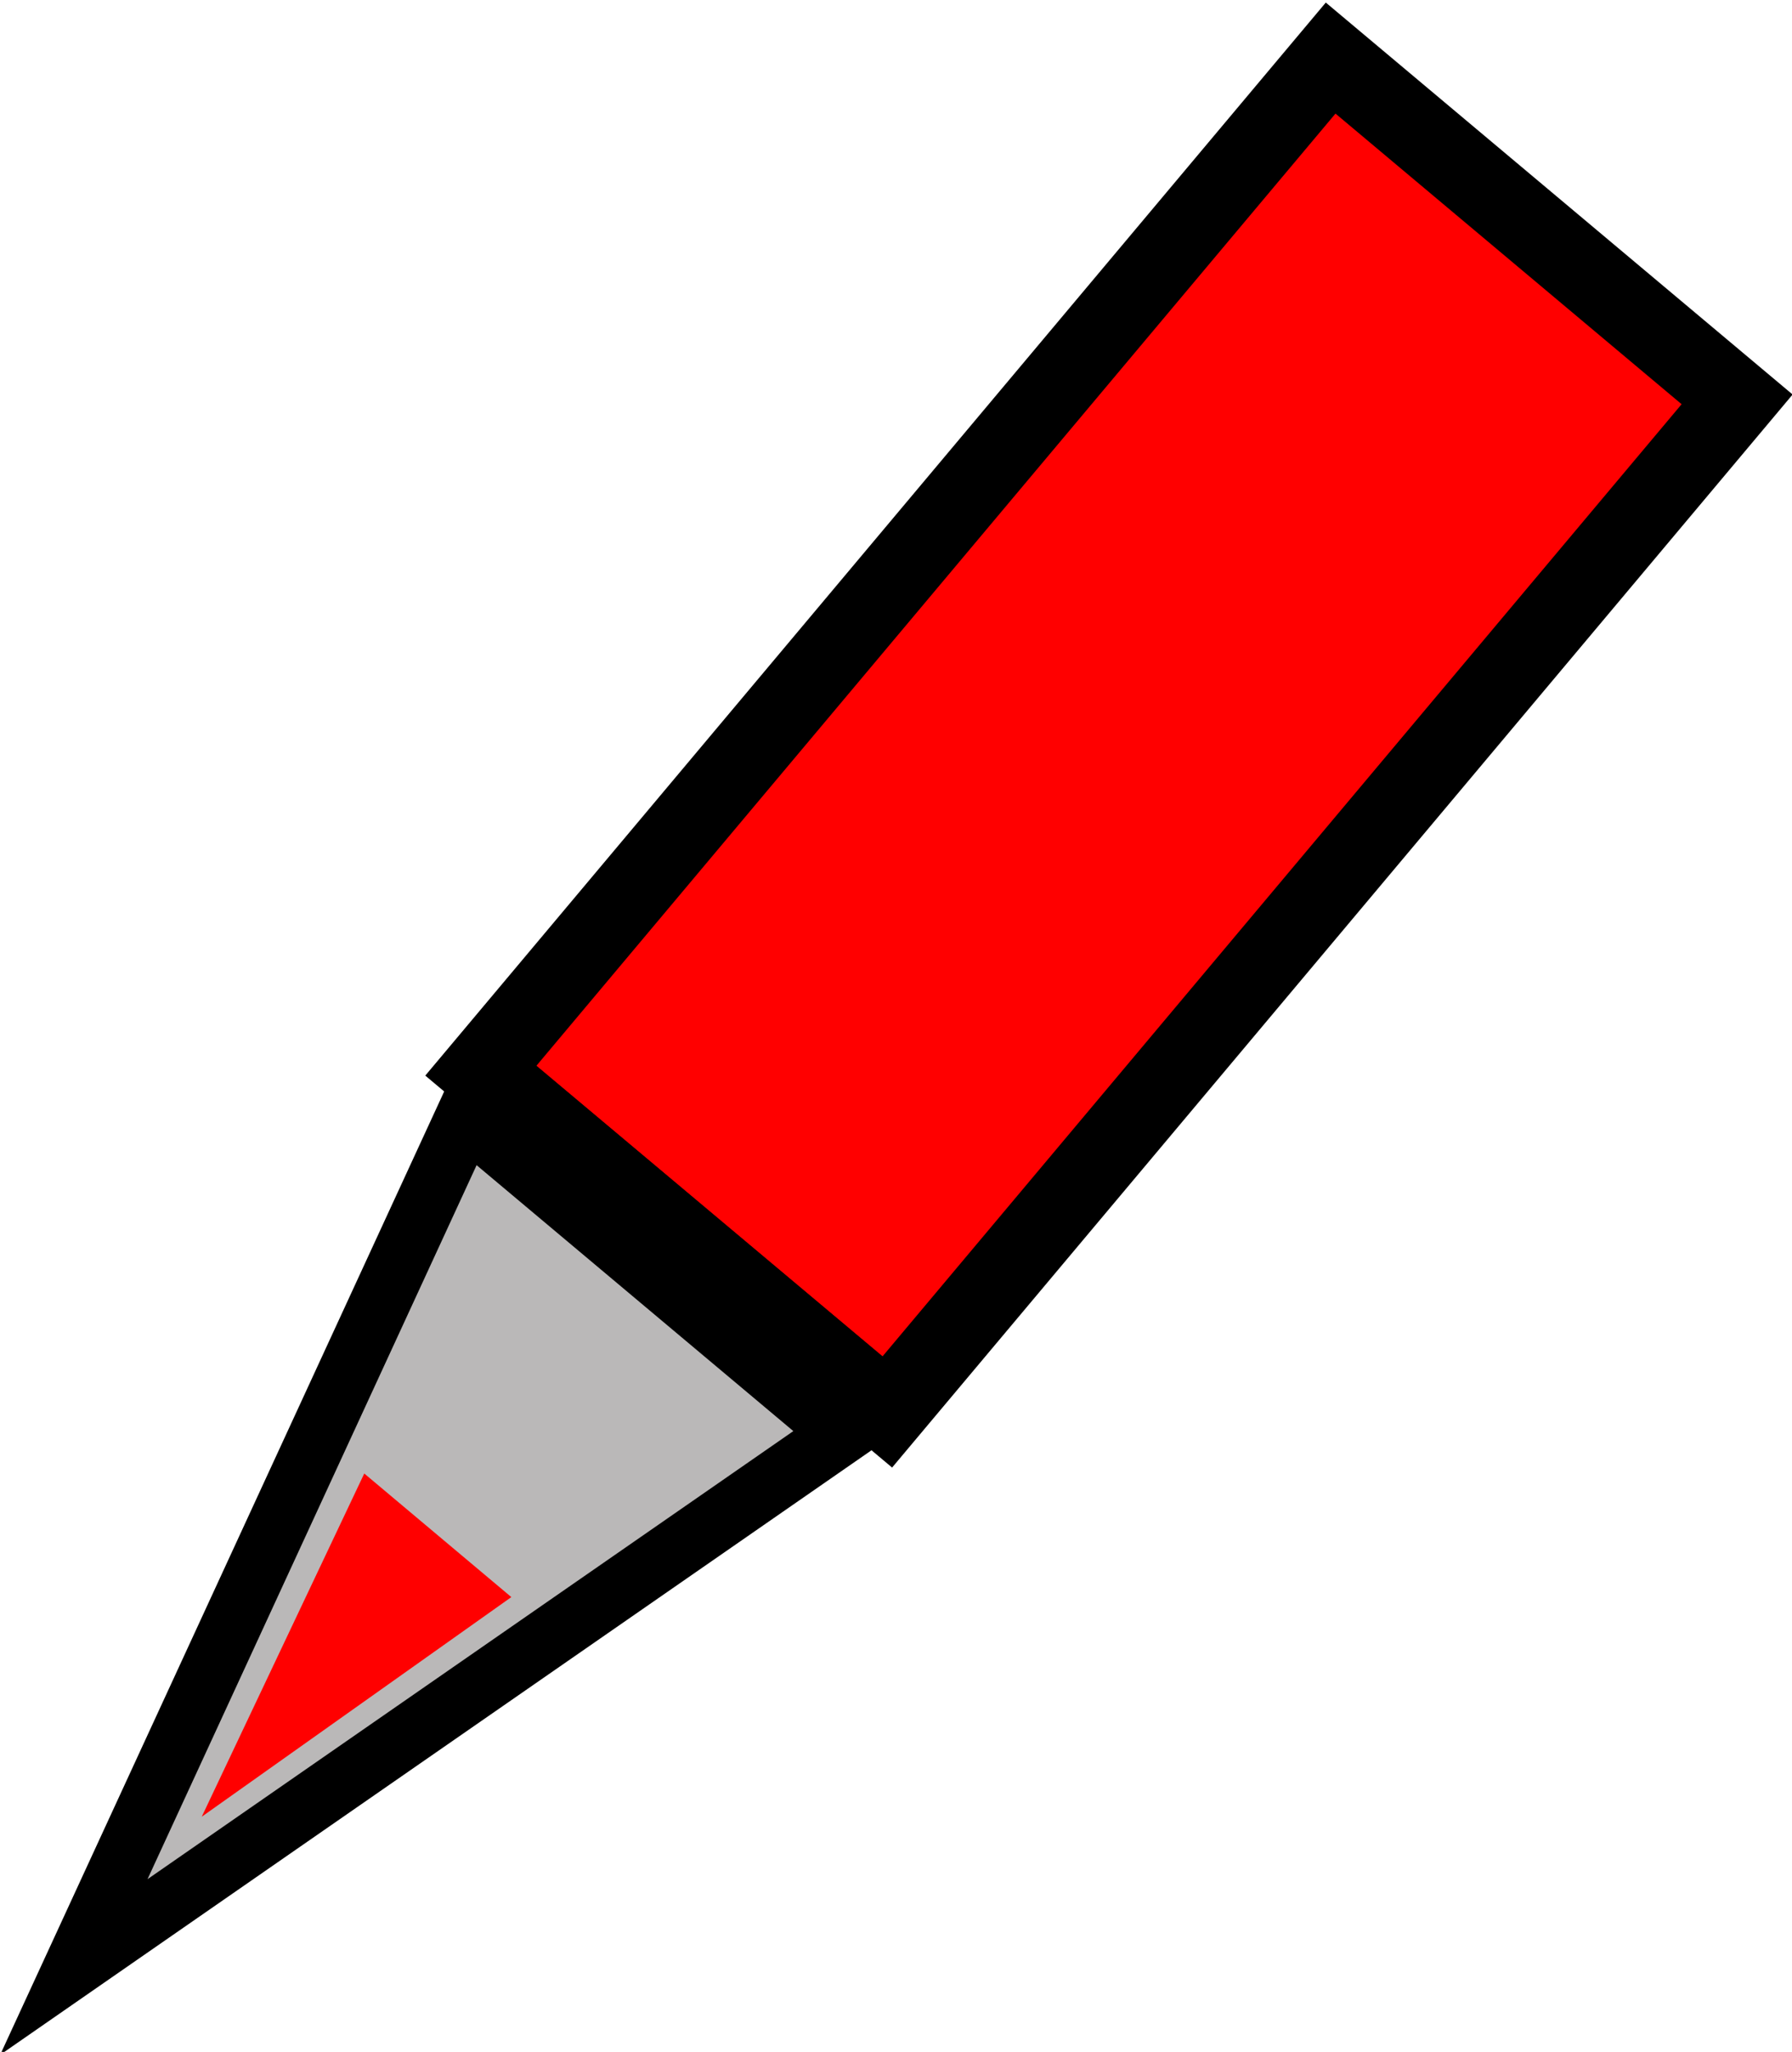<!-- Created with Inkscape (http://www.inkscape.org/) -->
<svg xmlns:rdf="http://www.w3.org/1999/02/22-rdf-syntax-ns#" xmlns="http://www.w3.org/2000/svg" version="1.1" xmlns:cc="http://creativecommons.org/ns#" xmlns:xlink="http://www.w3.org/1999/xlink" viewBox="0 0 45.492 52.077" xmlns:dc="http://purl.org/dc/elements/1.1/">
 <defs></defs>
 <g transform="translate(-180.83,-596.528)">
  <g stroke-linejoin="miter" transform="translate(-72.413,485.855)" stroke-dashoffset="5.6" stroke-linecap="round" stroke-dasharray="none" stroke-miterlimit="4">
   <rect transform="matrix(0.766,0.643,-0.643,0.766,0,0)" height="33.553" width="13.471" stroke="#000" y="-98.631" x="291.91" stroke-width="2" fill="#F00"/>
   <path d="m289.5,705-4.33-7.5,8.66,0z" transform="matrix(1.139,0.956,-2.024,2.412,1352.297,-1816.627)" stroke="#000" stroke-width="0.924" fill="#bab8b8"/>
   <path d="m289.5,705-4.33-7.5,8.66,0z" transform="matrix(0.225,0.189,-0.417,0.497,489.122,-250.596)" stroke="#F00" stroke-width="4.581" fill="#F00"/>
  </g>
 </g>
</svg>
